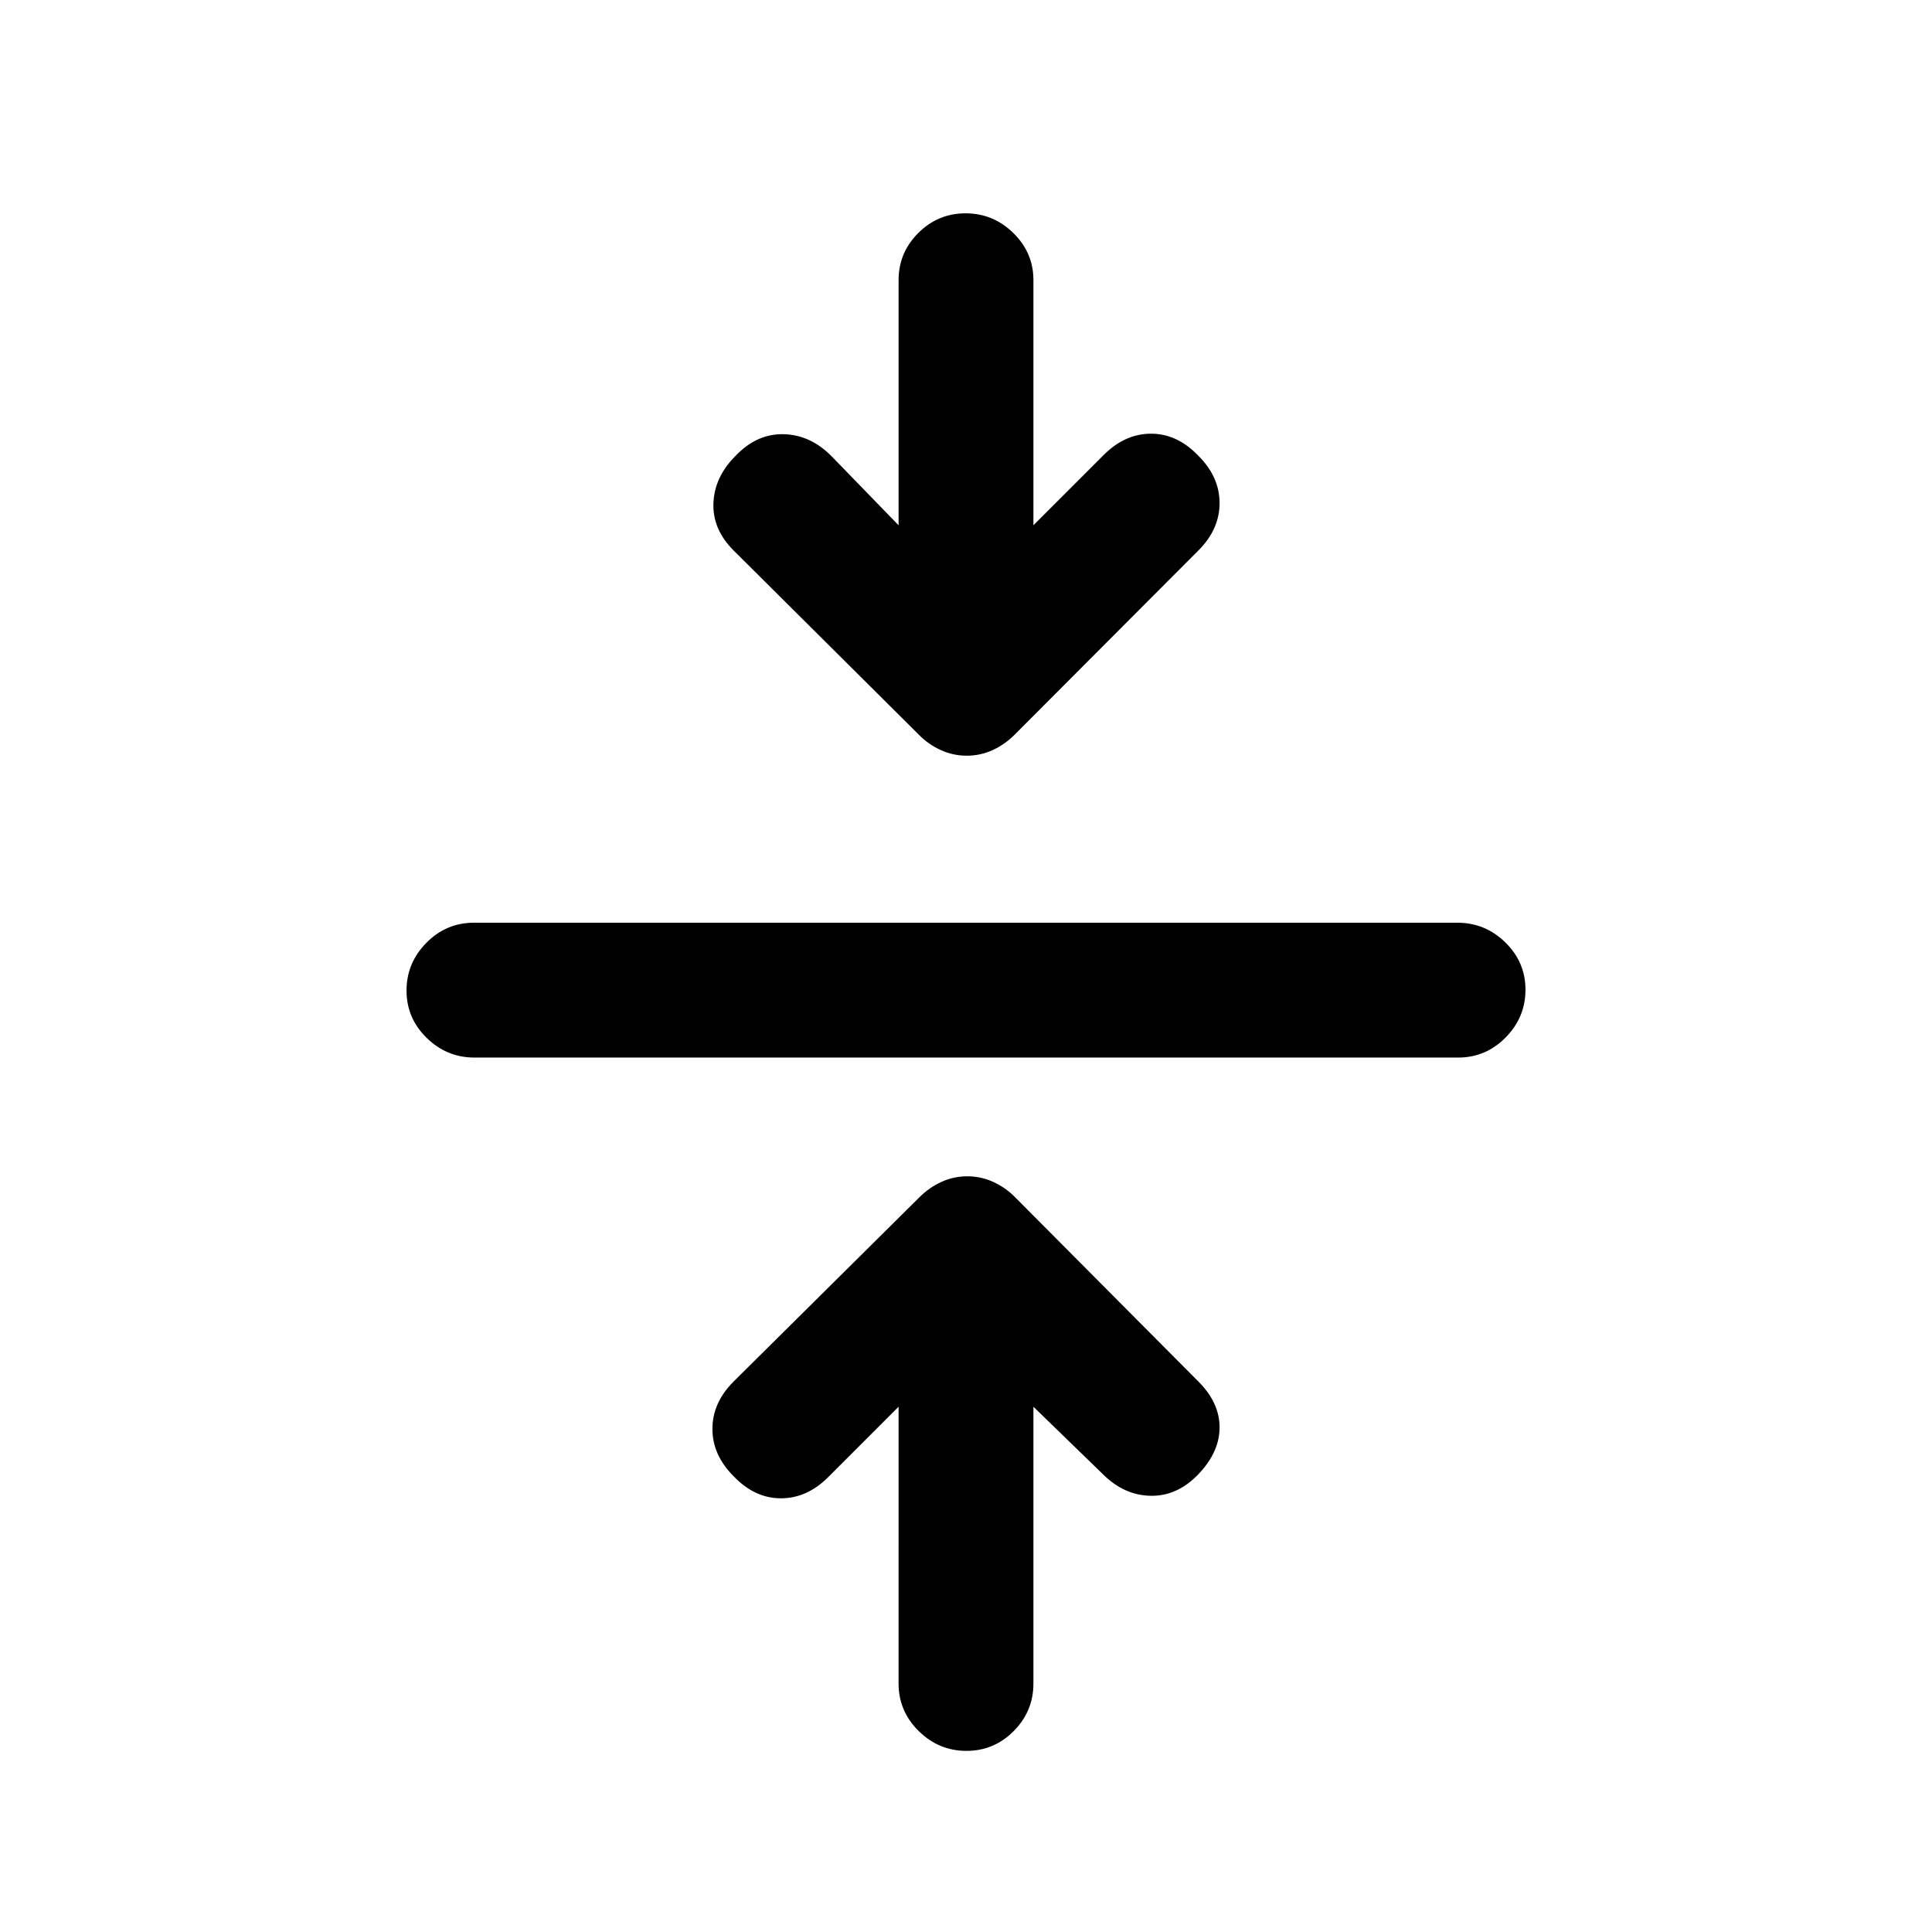 <svg xmlns="http://www.w3.org/2000/svg" height="20" viewBox="0 -960 960 960" width="20"><path d="m446.5-261-35 35Q401-215.5 388-215.5t-23.5-11Q354-237 354-250t10.5-23.5l92.37-91.6q4.92-4.9 10.98-7.65 6.07-2.75 12.79-2.75 6.72 0 12.79 2.75Q499.5-370 504-365.5l91.5 92Q606-263 606-250.75t-10.5 23.25q-10.5 11-23.75 10.75T548-227.5L513.5-261v137.5q0 13.8-9.79 23.65-9.79 9.85-23.5 9.85t-23.71-9.85q-10-9.85-10-23.65V-261ZM235.79-434.5q-13.79 0-23.79-9.79t-10-23.5q0-13.71 9.84-23.71 9.85-10 23.64-10h488.73q13.79 0 23.79 9.79t10 23.5q0 13.71-9.84 23.71-9.85 10-23.64 10H235.79ZM446.5-699v-121.79q0-13.67 9.79-23.44 9.79-9.77 23.5-9.77t23.71 9.77q10 9.77 10 23.44V-699l35-35q10.5-10.5 23.5-10.5t23.5 11Q606-723 606-710t-10.5 23.5l-91.37 91.6q-4.92 4.9-10.98 7.65-6.07 2.75-12.79 2.75-6.72 0-12.79-2.75Q461.5-590 457-594.5l-92.5-92Q354-697 354.5-710t11-23.5q10.5-11 23.75-10.75T413-733.5l33.5 34.5Z"/></svg>